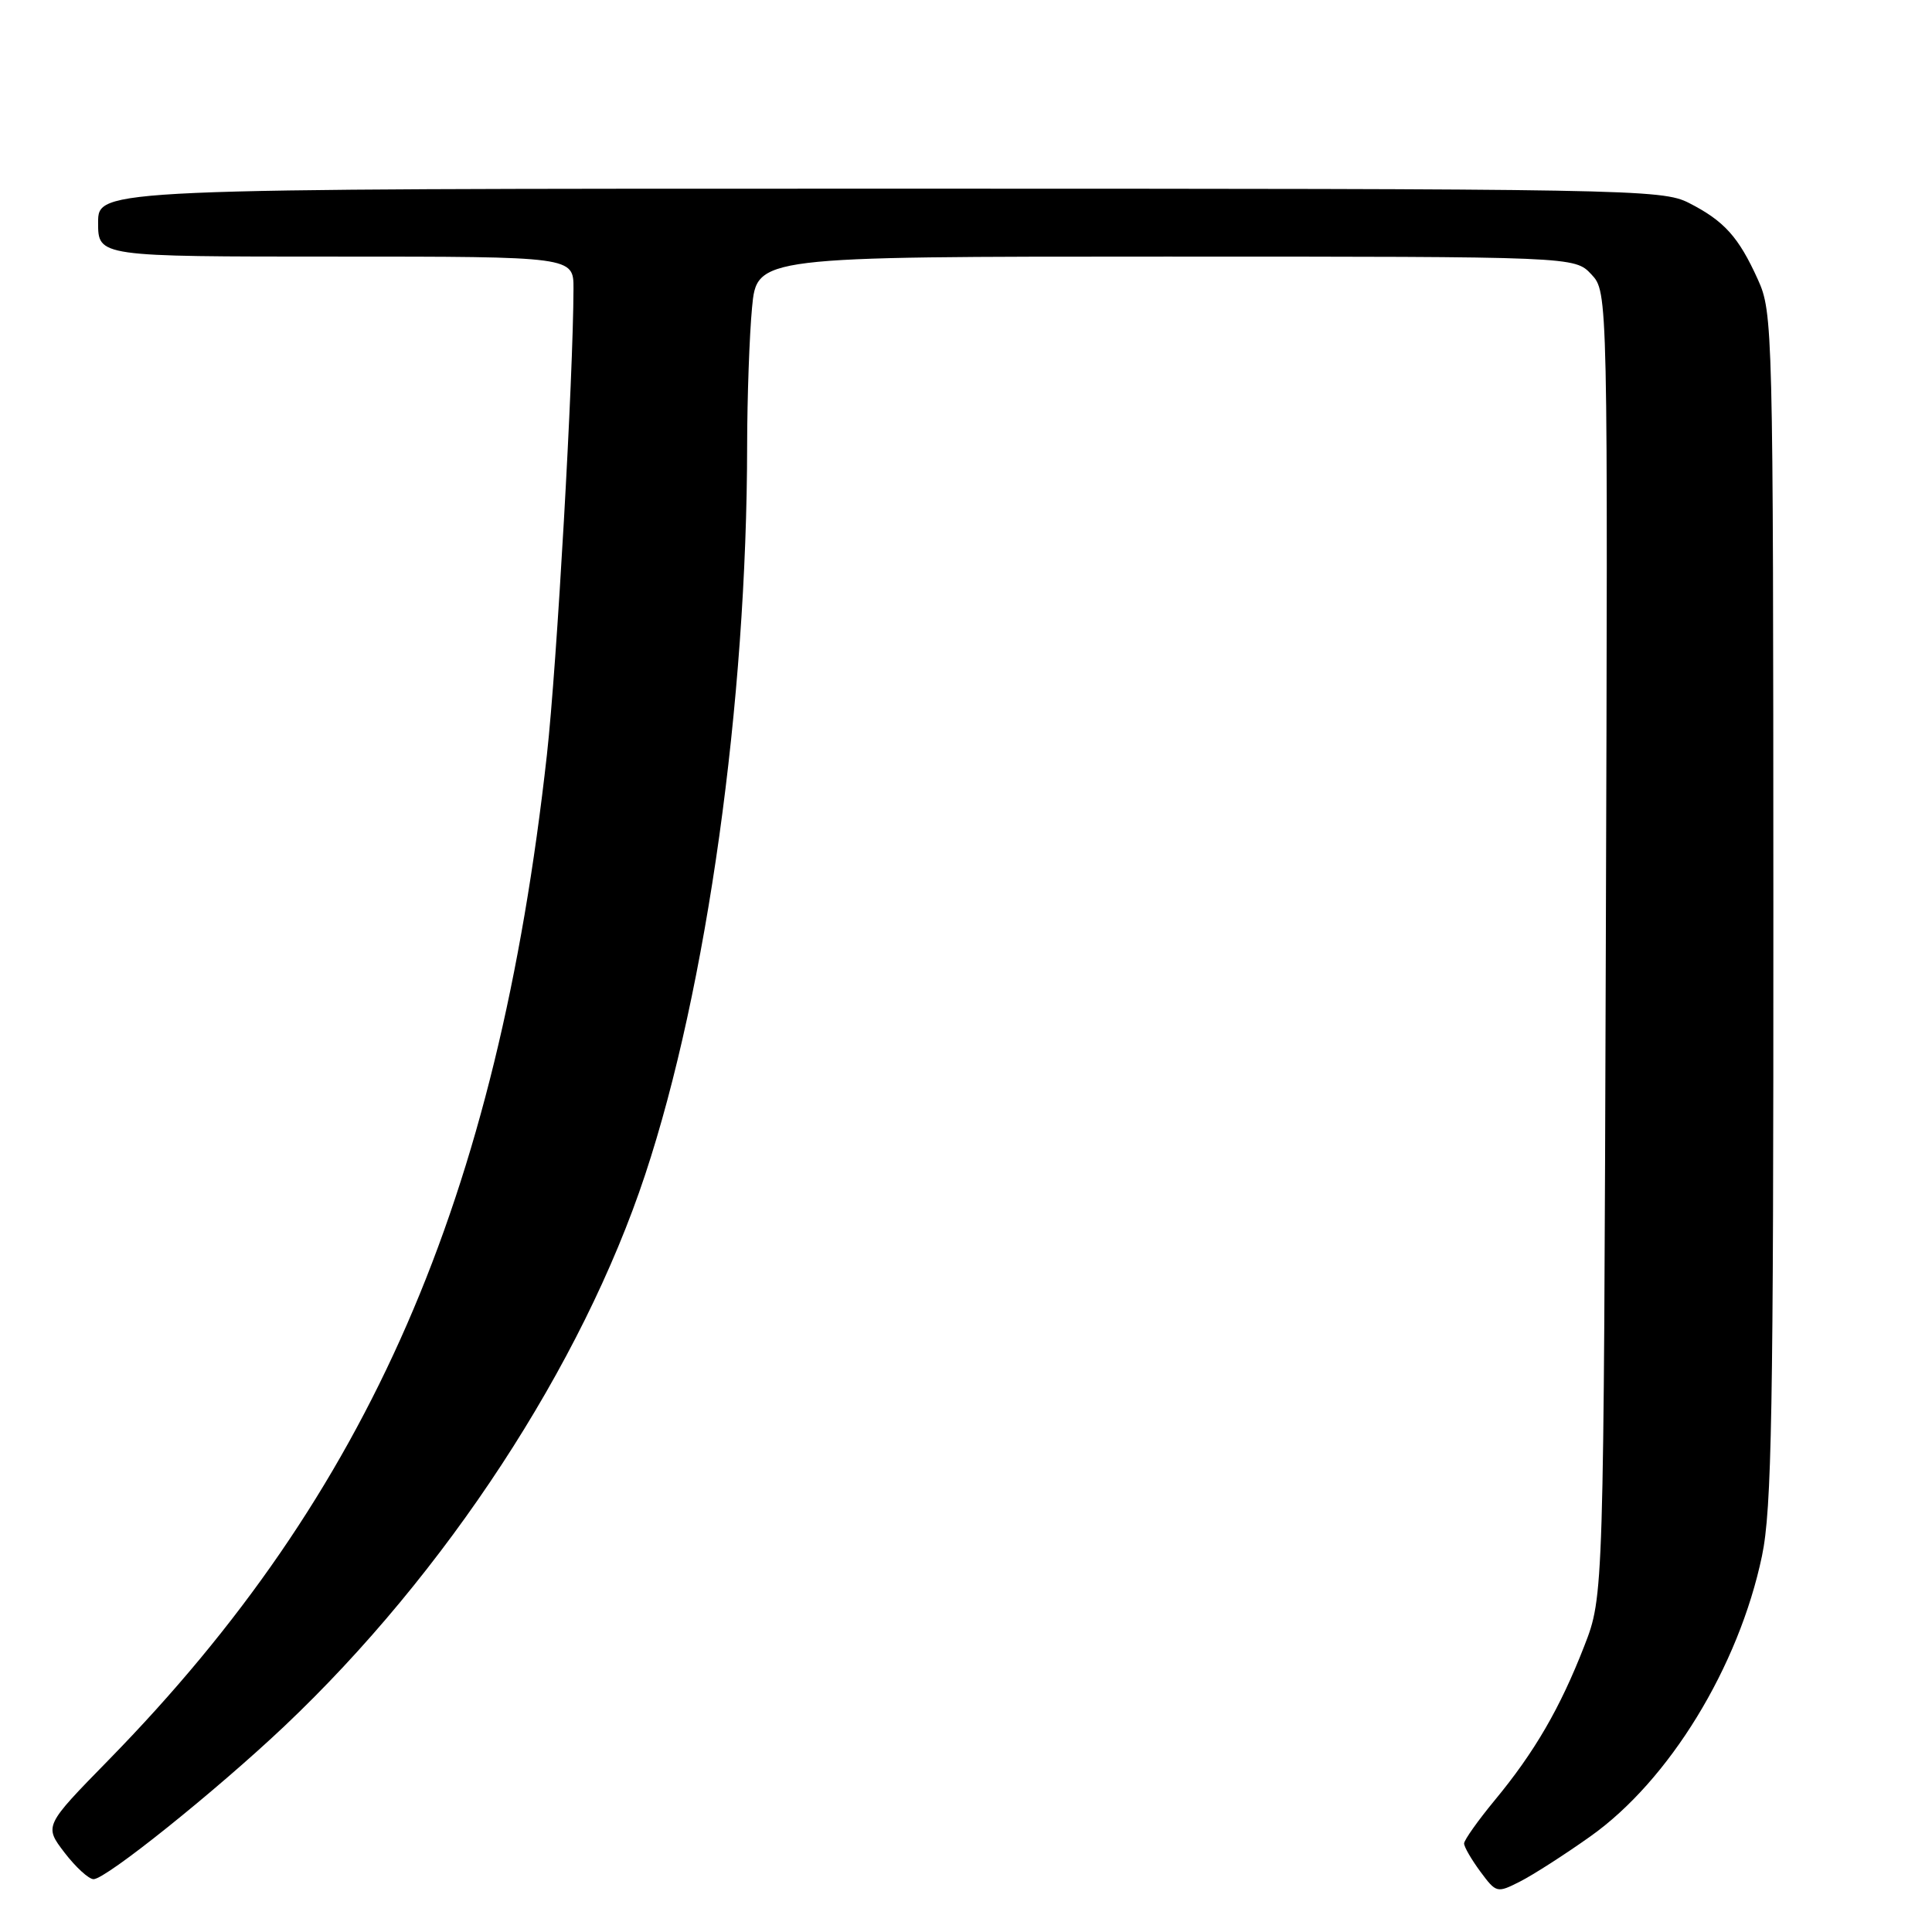 <?xml version="1.0" encoding="UTF-8" standalone="no"?>
<!DOCTYPE svg PUBLIC "-//W3C//DTD SVG 1.1//EN" "http://www.w3.org/Graphics/SVG/1.1/DTD/svg11.dtd" >
<svg xmlns="http://www.w3.org/2000/svg" xmlns:xlink="http://www.w3.org/1999/xlink" version="1.1" viewBox="0 0 256 256">
 <g >
 <path fill="currentColor"
d=" M 210.72 243.34 C 221.16 235.95 230.39 220.87 233.47 206.18 C 234.77 199.97 235.00 187.05 234.98 120.18 C 234.96 43.23 234.91 41.40 232.92 37.02 C 230.37 31.39 228.47 29.28 223.79 26.89 C 220.22 25.07 216.17 25.00 116.54 25.00 C 13.00 25.00 13.00 25.00 13.00 29.50 C 13.00 34.00 13.00 34.00 44.50 34.00 C 76.00 34.00 76.00 34.00 75.99 38.25 C 75.96 49.99 73.79 88.11 72.47 100.00 C 65.90 159.00 48.95 197.88 14.38 233.22 C 5.85 241.94 5.85 241.94 8.54 245.47 C 10.03 247.41 11.76 249.00 12.40 249.00 C 14.03 249.00 28.57 237.34 37.66 228.75 C 59.07 208.50 77.12 180.91 85.49 155.64 C 93.67 130.96 98.97 93.05 99.00 59.00 C 99.01 52.67 99.30 44.46 99.65 40.75 C 100.29 34.00 100.29 34.00 154.47 34.00 C 208.65 34.00 208.65 34.00 210.86 36.35 C 213.06 38.70 213.06 38.70 212.78 125.10 C 212.50 211.50 212.50 211.50 209.92 218.12 C 206.72 226.34 203.34 232.16 198.07 238.53 C 195.83 241.24 194.00 243.83 194.00 244.27 C 194.00 244.72 194.97 246.39 196.15 247.99 C 198.26 250.84 198.36 250.86 201.40 249.32 C 203.10 248.46 207.30 245.77 210.72 243.34 Z "/>
</g>
</svg>
